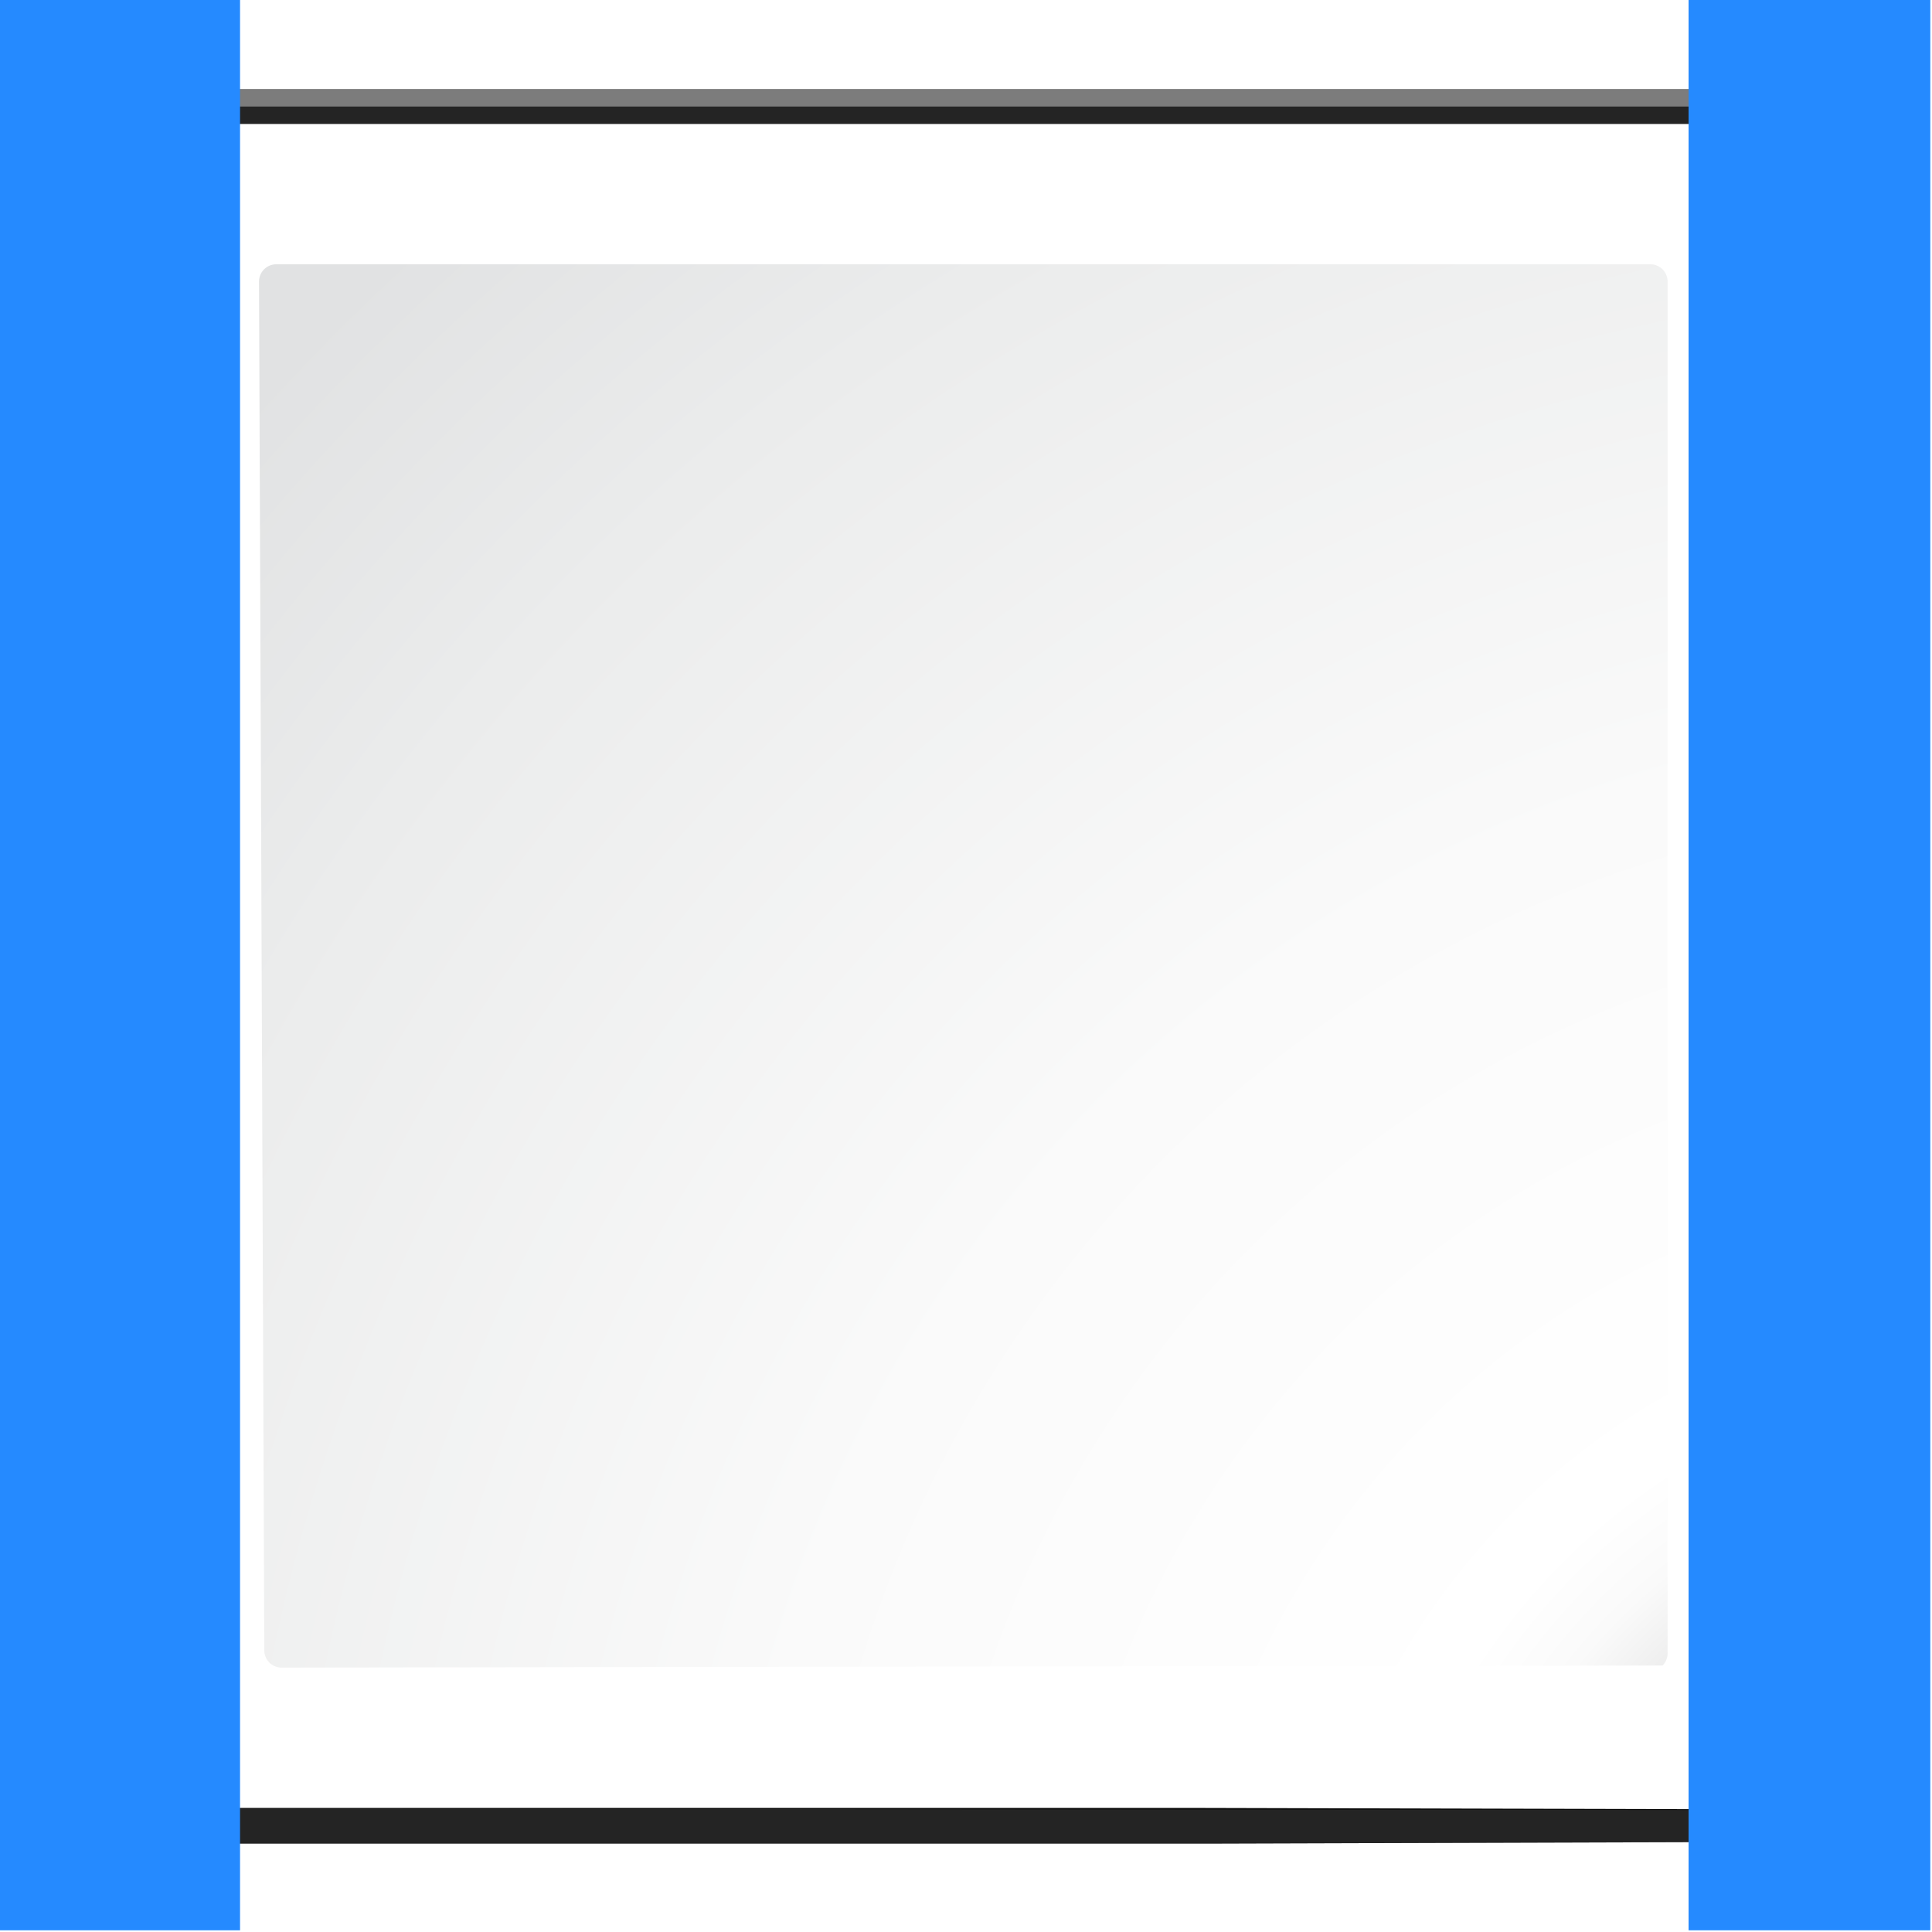 <?xml version="1.0" encoding="UTF-8" standalone="no"?>
<svg
   xmlns:dc="http://purl.org/dc/elements/1.1/"
   xmlns:cc="http://creativecommons.org/ns#"
   xmlns:rdf="http://www.w3.org/1999/02/22-rdf-syntax-ns#"
   xmlns:svg="http://www.w3.org/2000/svg"
   xmlns="http://www.w3.org/2000/svg"
   xmlns:sodipodi="http://sodipodi.sourceforge.net/DTD/sodipodi-0.dtd"
   xmlns:inkscape="http://www.inkscape.org/namespaces/inkscape"
   enable-background="new 0 0 128 128"
   height="16"
   viewBox="0 0 16 16"
   width="16"
   version="1.1"
   id="svg64"
   sodipodi:docname="fr04.svg"
   inkscape:export-filename="/home/rizmut/Dokumen/Rizmut/Github/libreoffice-style-karasa-jaga/build/images_karasa_jaga/svx/res/fr04.png"
   inkscape:export-xdpi="96"
   inkscape:export-ydpi="96"
   inkscape:version="0.92.3 (unknown)">
  <defs
     id="defs68" />
  <sodipodi:namedview
     pagecolor="#ffffff"
     bordercolor="#666666"
     borderopacity="1"
     objecttolerance="10"
     gridtolerance="10"
     guidetolerance="10"
     inkscape:pageopacity="0"
     inkscape:pageshadow="2"
     inkscape:window-width="1366"
     inkscape:window-height="706"
     id="namedview66"
     showgrid="true"
     inkscape:zoom="29.5"
     inkscape:cx="10.350108"
     inkscape:cy="7.1666874"
     inkscape:window-x="0"
     inkscape:window-y="0"
     inkscape:window-maximized="1"
     inkscape:current-layer="g62">
    <inkscape:grid
       type="xygrid"
       id="grid892" />
  </sodipodi:namedview>
  <filter
     id="a">
    <feGaussianBlur
       stdDeviation="1.039"
       id="feGaussianBlur2" />
  </filter>
  <filter
     id="b">
    <feGaussianBlur
       stdDeviation=".501"
       id="feGaussianBlur5" />
  </filter>
  <radialGradient
     id="c"
     cx="167.923"
     cy="161.949"
     gradientUnits="userSpaceOnUse"
     r="162.19">
    <stop
       offset="0"
       stop-color="#00537d"
       id="stop8" />
    <stop
       offset=".015"
       stop-color="#186389"
       id="stop10" />
    <stop
       offset=".056"
       stop-color="#558ca8"
       id="stop12" />
    <stop
       offset=".096"
       stop-color="#89afc3"
       id="stop14" />
    <stop
       offset=".136"
       stop-color="#b3ccd8"
       id="stop16" />
    <stop
       offset=".174"
       stop-color="#d4e2e9"
       id="stop18" />
    <stop
       offset=".21"
       stop-color="#ecf2f5"
       id="stop20" />
    <stop
       offset=".243"
       stop-color="#fafcfd"
       id="stop22" />
    <stop
       offset=".272"
       stop-color="#fff"
       id="stop24" />
  </radialGradient>
  <radialGradient
     id="d"
     cx="125.304"
     cy="133.259"
     gradientTransform="matrix(1.137,0,0,1.141,-8.688,-18.215)"
     gradientUnits="userSpaceOnUse"
     r="139.559">
    <stop
       offset="0"
       stop-color="#e3e4e4"
       id="stop27" />
    <stop
       offset=".114"
       stop-color="#ececed"
       id="stop29" />
    <stop
       offset=".203"
       stop-color="#ececec"
       id="stop31" />
    <stop
       offset=".236"
       stop-color="#fafafa"
       id="stop33" />
    <stop
       offset=".272"
       stop-color="#fff"
       id="stop35" />
    <stop
       offset=".531"
       stop-color="#fafafa"
       id="stop37" />
    <stop
       offset=".845"
       stop-color="#ebecec"
       id="stop39" />
    <stop
       offset="1"
       stop-color="#e1e2e3"
       id="stop41" />
  </radialGradient>
  <g
     id="g890"
     transform="matrix(0.125,0,0,0.125,-0.014,-0.014)">
    <path
       id="path44"
       transform="matrix(1.211,0,0,1.204,-21.844,-23.428)"
       d="M 23,24.448 23.041,121 H 84.172 L 118.414,120.896 c 0.375,-0.375 0.586,-0.884 0.586,-1.414 V 24.448 Z"
       inkscape:connector-curvature="0"
       style="opacity:0.715;filter:url(#a)" />
    <path
       id="path46"
       transform="matrix(1.211,0,0,1.204,-21.844,-23.428)"
       d="m 24.92,26.379 v 92.69 l 91.574,0.089 c 0.375,-0.375 0.586,-0.884 0.586,-1.414 V 26.379 H 24.92 Z"
       inkscape:connector-curvature="0"
       style="opacity:0.896;filter:url(#b)" />
    <path
       id="path48"
       transform="matrix(1.211,0,0,1.204,-21.844,-23.428)"
       d="M 23,25.414 23.041,121 H 84.172 l 34.242,-0.104 c 0.375,-0.375 0.586,-0.884 0.586,-1.414 V 25.414 Z"
       inkscape:connector-curvature="0"
       style="opacity:0.836;filter:url(#a)" />
    <path
       id="path50"
       d="M 8.324,8.324 V 119.893 H 79.416 l 39.795,0.1 c 0.436,-0.436 0.681,-1.027 0.681,-1.643 l 10e-6,-110.025 z"
       style="fill:url(#c);stroke-width:1.162"
       inkscape:connector-curvature="0" />
    <path
       id="path52"
       d="m 18.41,17.622 c -0.627,0 -1.137,0.512 -1.137,1.141 l 0.349,90.691 c 0,0.63 0.511,1.141 1.137,1.141 l 91.503,-0.138 c 0.213,-0.213 0.333,-0.507 0.333,-0.807 V 18.763 c 0,-0.629 -0.51,-1.141 -1.137,-1.141 z"
       style="fill:url(#d);stroke-width:1.162"
       inkscape:connector-curvature="0" />
    <g
       id="g62"
       style="fill:#258aff;fill-rule:evenodd">
      <g
         id="g2759"
         transform="rotate(90,64,64)">
        <path
           inkscape:connector-curvature="0"
           d="M 128,111.984 H 0 V 128 h 128 z"
           id="path54" />
        <path
           inkscape:connector-curvature="0"
           d="M 128,0 H 0 v 16.016 h 128 z"
           id="path56" />
      </g>
      <g
         id="g919"
         transform="rotate(90,64,64)" />
    </g>
  </g>
</svg>
